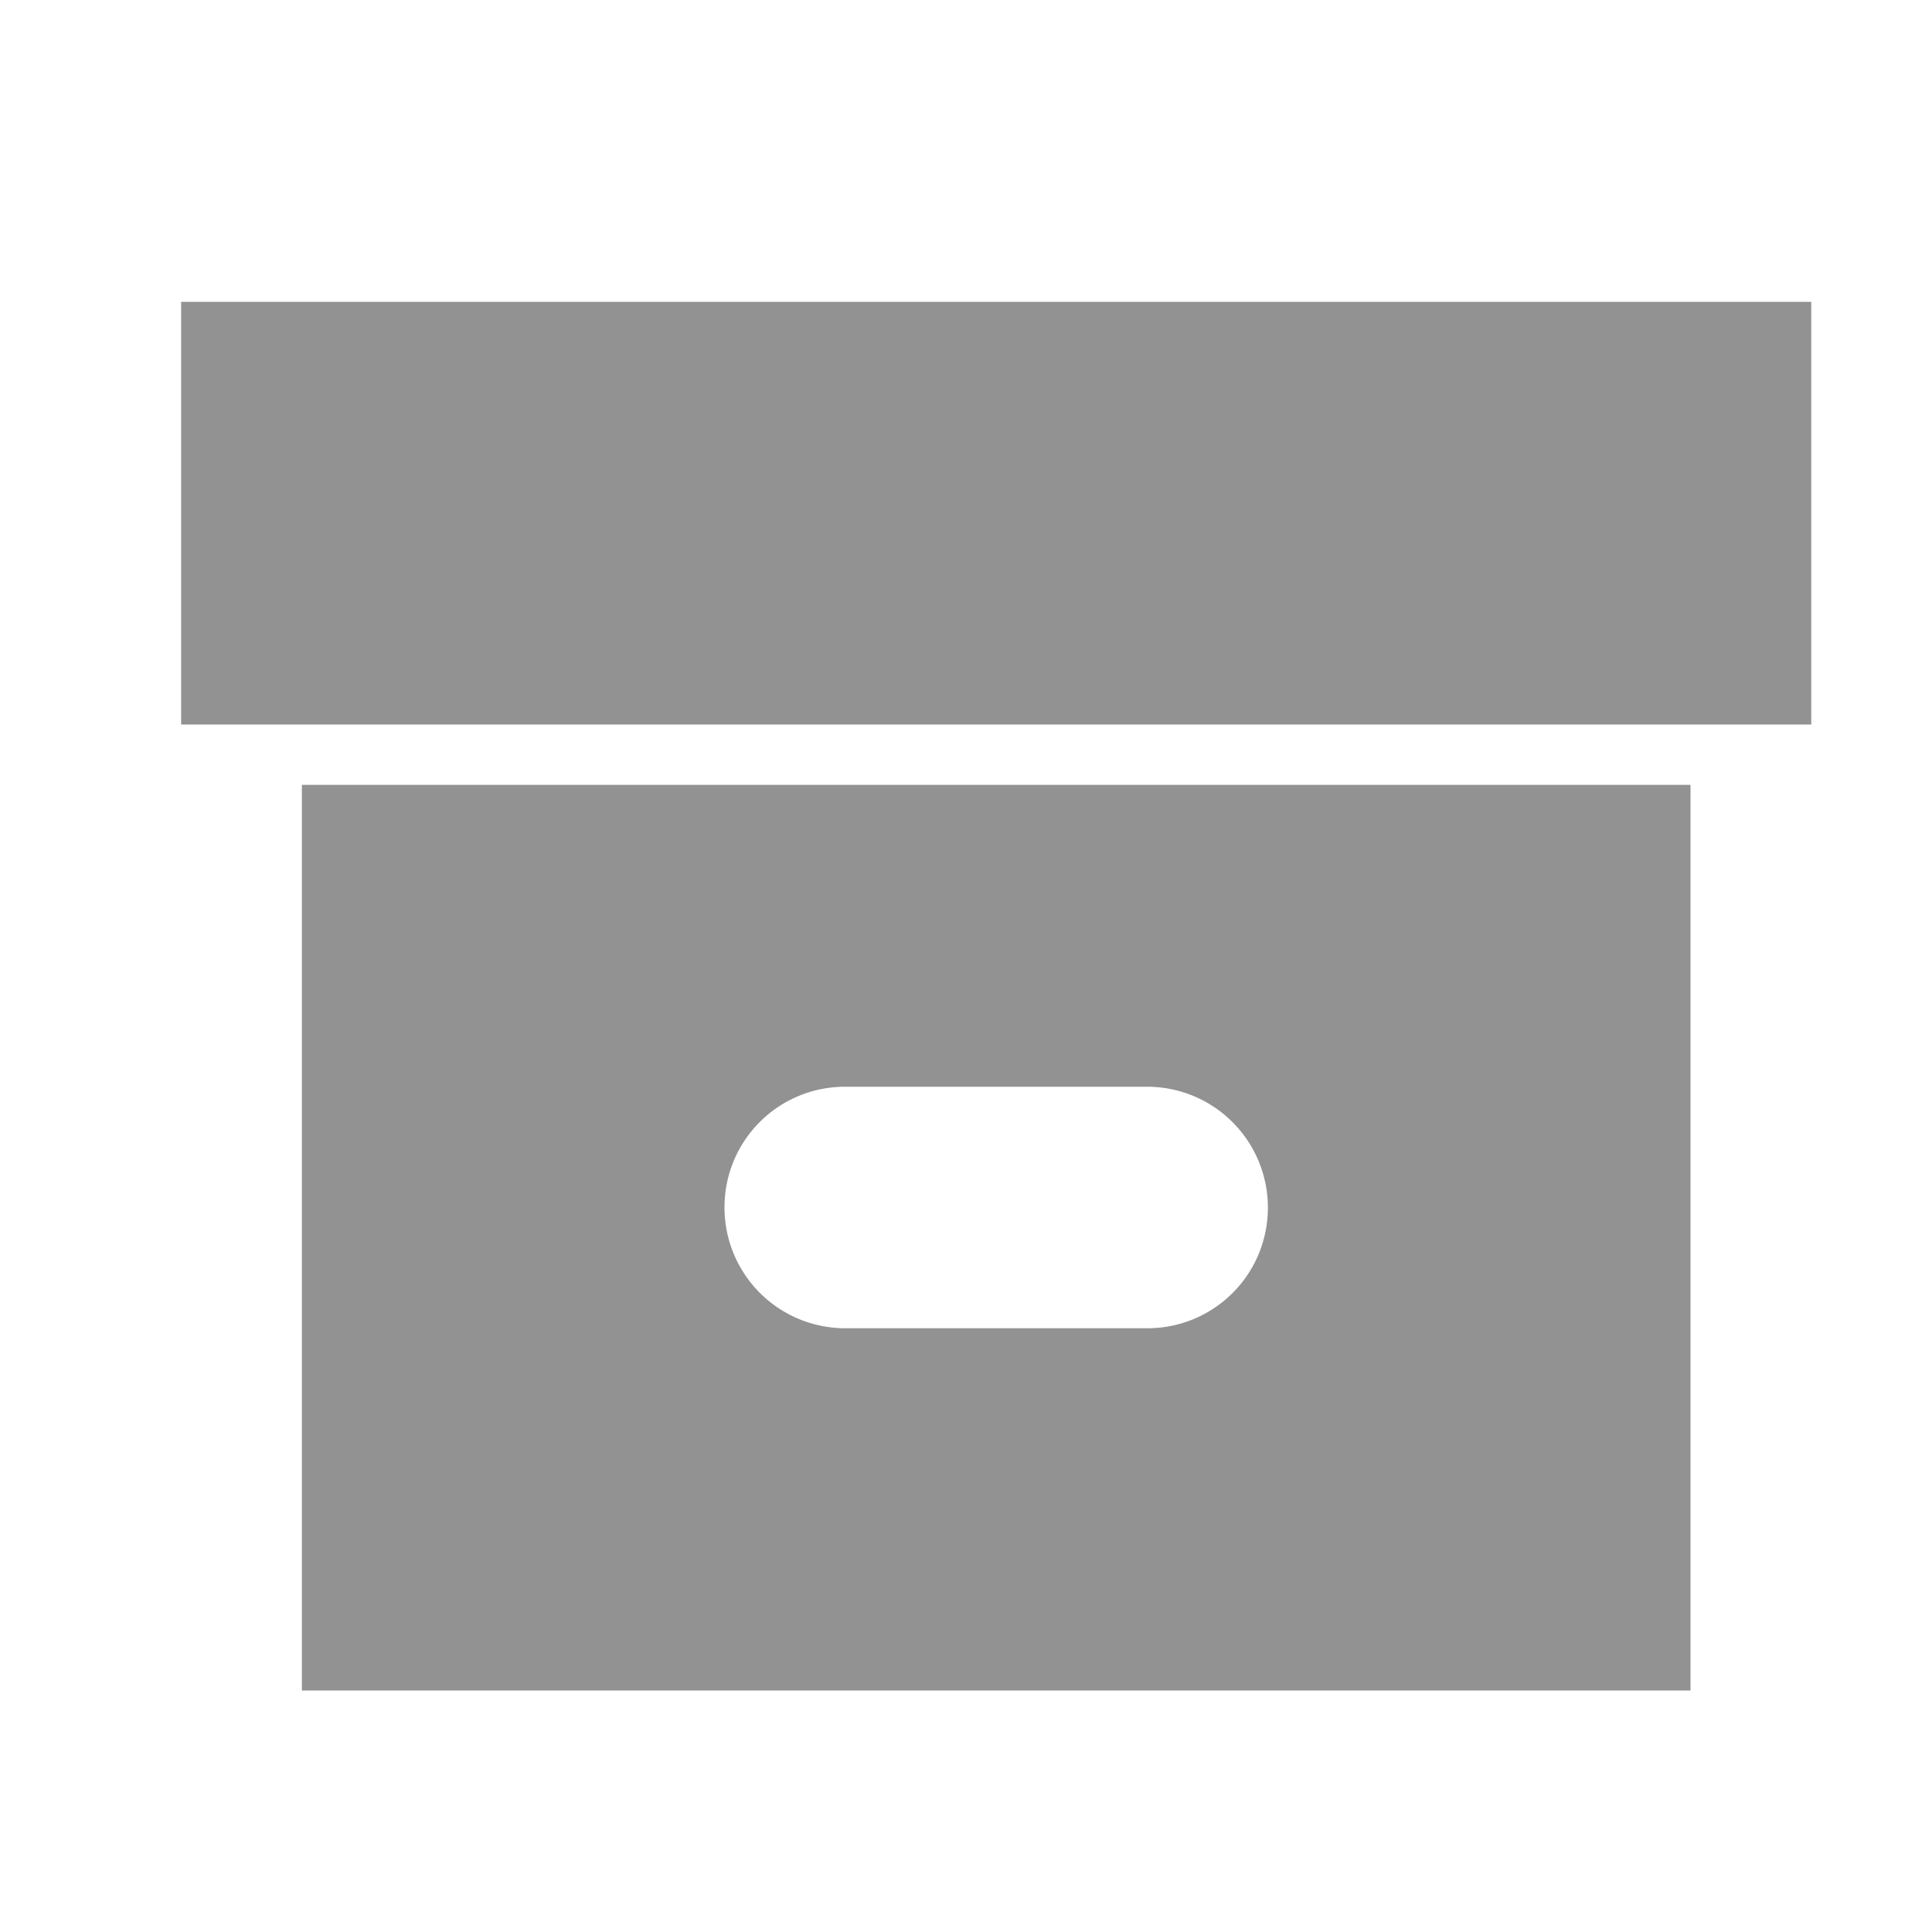 <svg width="32" height="32" viewBox="0 0 32 32" xmlns="http://www.w3.org/2000/svg"><path d="M28 13v15H5V13h23zm2-1V5H3v7h27zm-16.003 6A1.994 1.994 0 0 0 12 20a2 2 0 0 0 1.997 2h5.006A1.994 1.994 0 0 0 21 20a2 2 0 0 0-1.997-2h-5.006z" fill="#929292" fill-rule="evenodd"/></svg>